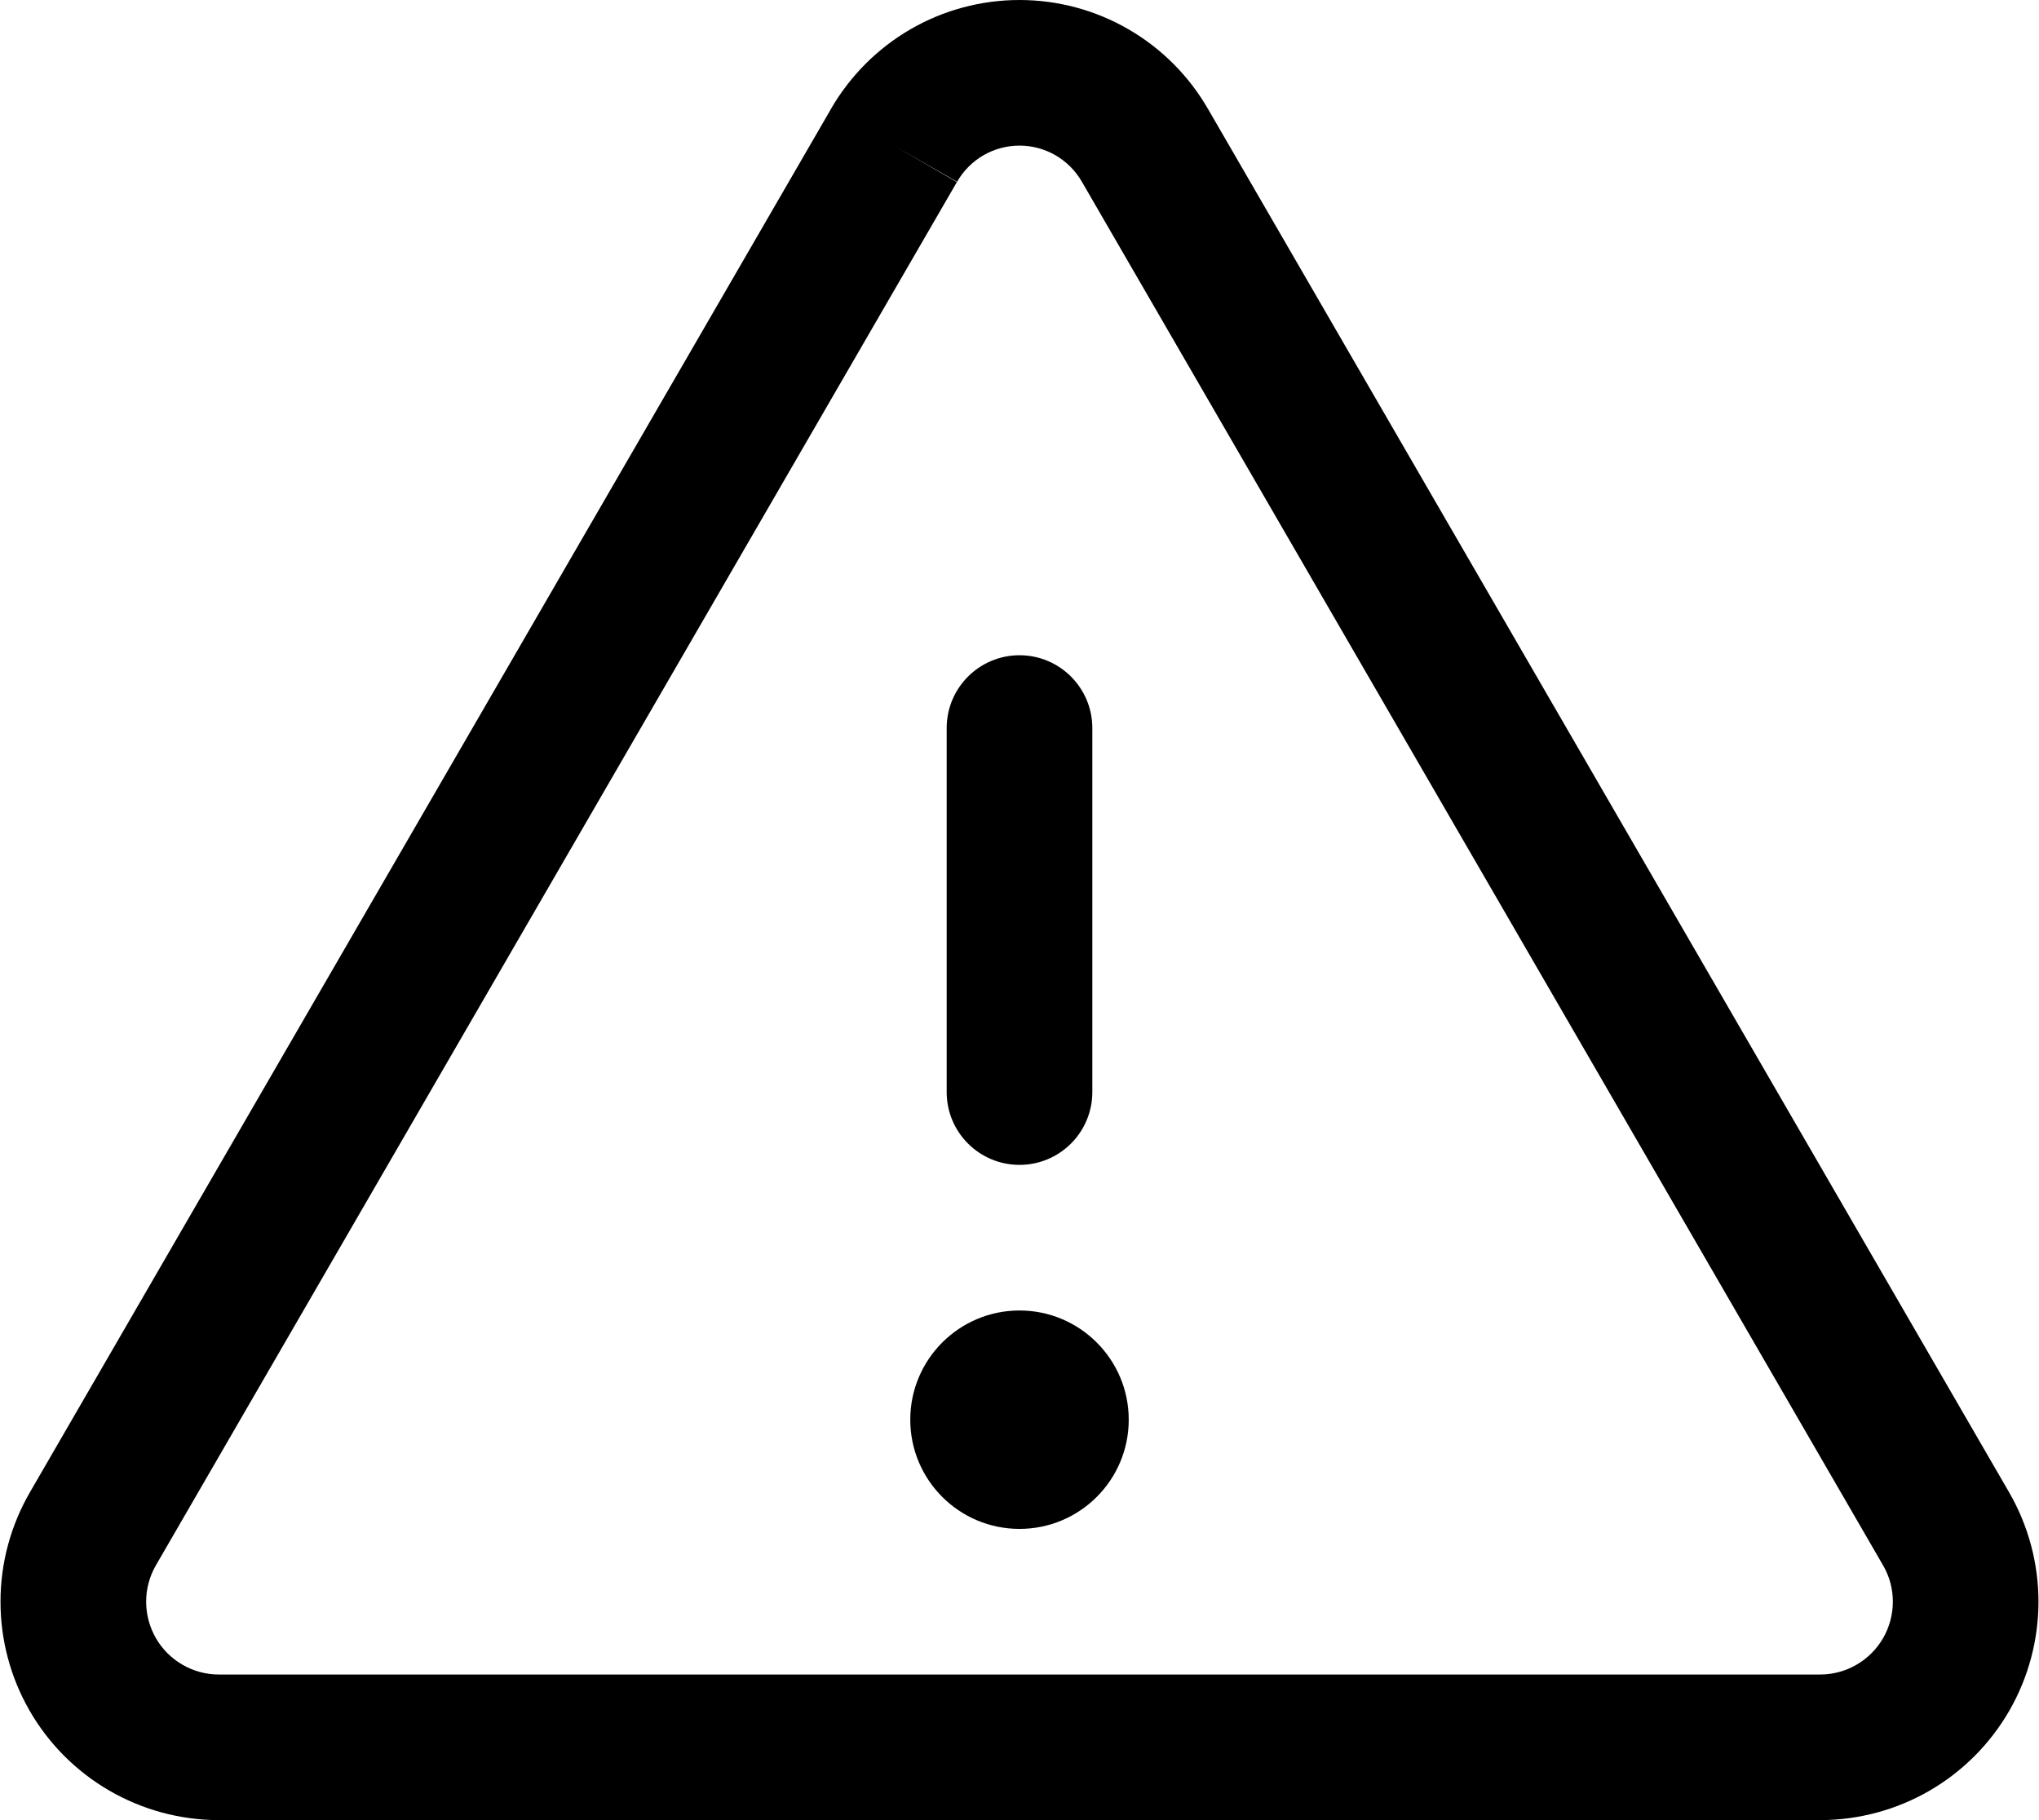 <svg width="28" height="25" viewBox="0 0 28 25"  xmlns="http://www.w3.org/2000/svg">
<path fill-rule="evenodd" clip-rule="evenodd" d="M14 9C14.552 9 15 9.448 15 10V15C15 15.553 14.552 16 14 16C13.448 16 13 15.553 13 15V10C13 9.448 13.448 9 14 9Z" />
<path fill-rule="evenodd" clip-rule="evenodd" d="M12.501 0.403C12.956 0.139 13.473 0 14 0C14.526 0 15.043 0.139 15.498 0.403C15.953 0.667 16.33 1.046 16.591 1.501L16.593 1.504L27.591 20.5C27.854 20.956 27.992 21.472 27.993 21.998C27.993 22.523 27.855 23.04 27.593 23.496C27.331 23.951 26.954 24.33 26.5 24.594C26.045 24.858 25.529 24.998 25.003 25L25 25H3L2.996 25C2.471 24.998 1.955 24.858 1.5 24.594C1.045 24.33 0.668 23.951 0.406 23.496C0.144 23.04 0.006 22.523 0.007 21.998C0.007 21.472 0.146 20.956 0.409 20.5L11.407 1.504L11.408 1.501C11.67 1.046 12.047 0.667 12.501 0.403ZM12.275 2L13.14 2.501L2.141 21.5C2.053 21.652 2.007 21.824 2.007 21.999C2.007 22.175 2.053 22.347 2.14 22.499C2.227 22.651 2.353 22.777 2.505 22.865C2.656 22.953 2.827 23 3.002 23H24.998C25.172 23 25.344 22.953 25.495 22.865C25.647 22.777 25.772 22.651 25.86 22.499C25.947 22.347 25.993 22.175 25.993 21.999C25.993 21.824 25.947 21.652 25.859 21.501L14.857 2.497C14.77 2.346 14.646 2.221 14.495 2.133C14.345 2.046 14.174 2 14 2C13.826 2 13.655 2.046 13.504 2.133C13.354 2.221 13.229 2.346 13.143 2.497L12.275 2Z"/>
<path d="M14 21C14.828 21 15.5 20.329 15.5 19.5C15.5 18.672 14.828 18 14 18C13.172 18 12.5 18.672 12.5 19.5C12.5 20.329 13.172 21 14 21Z" />
</svg>
